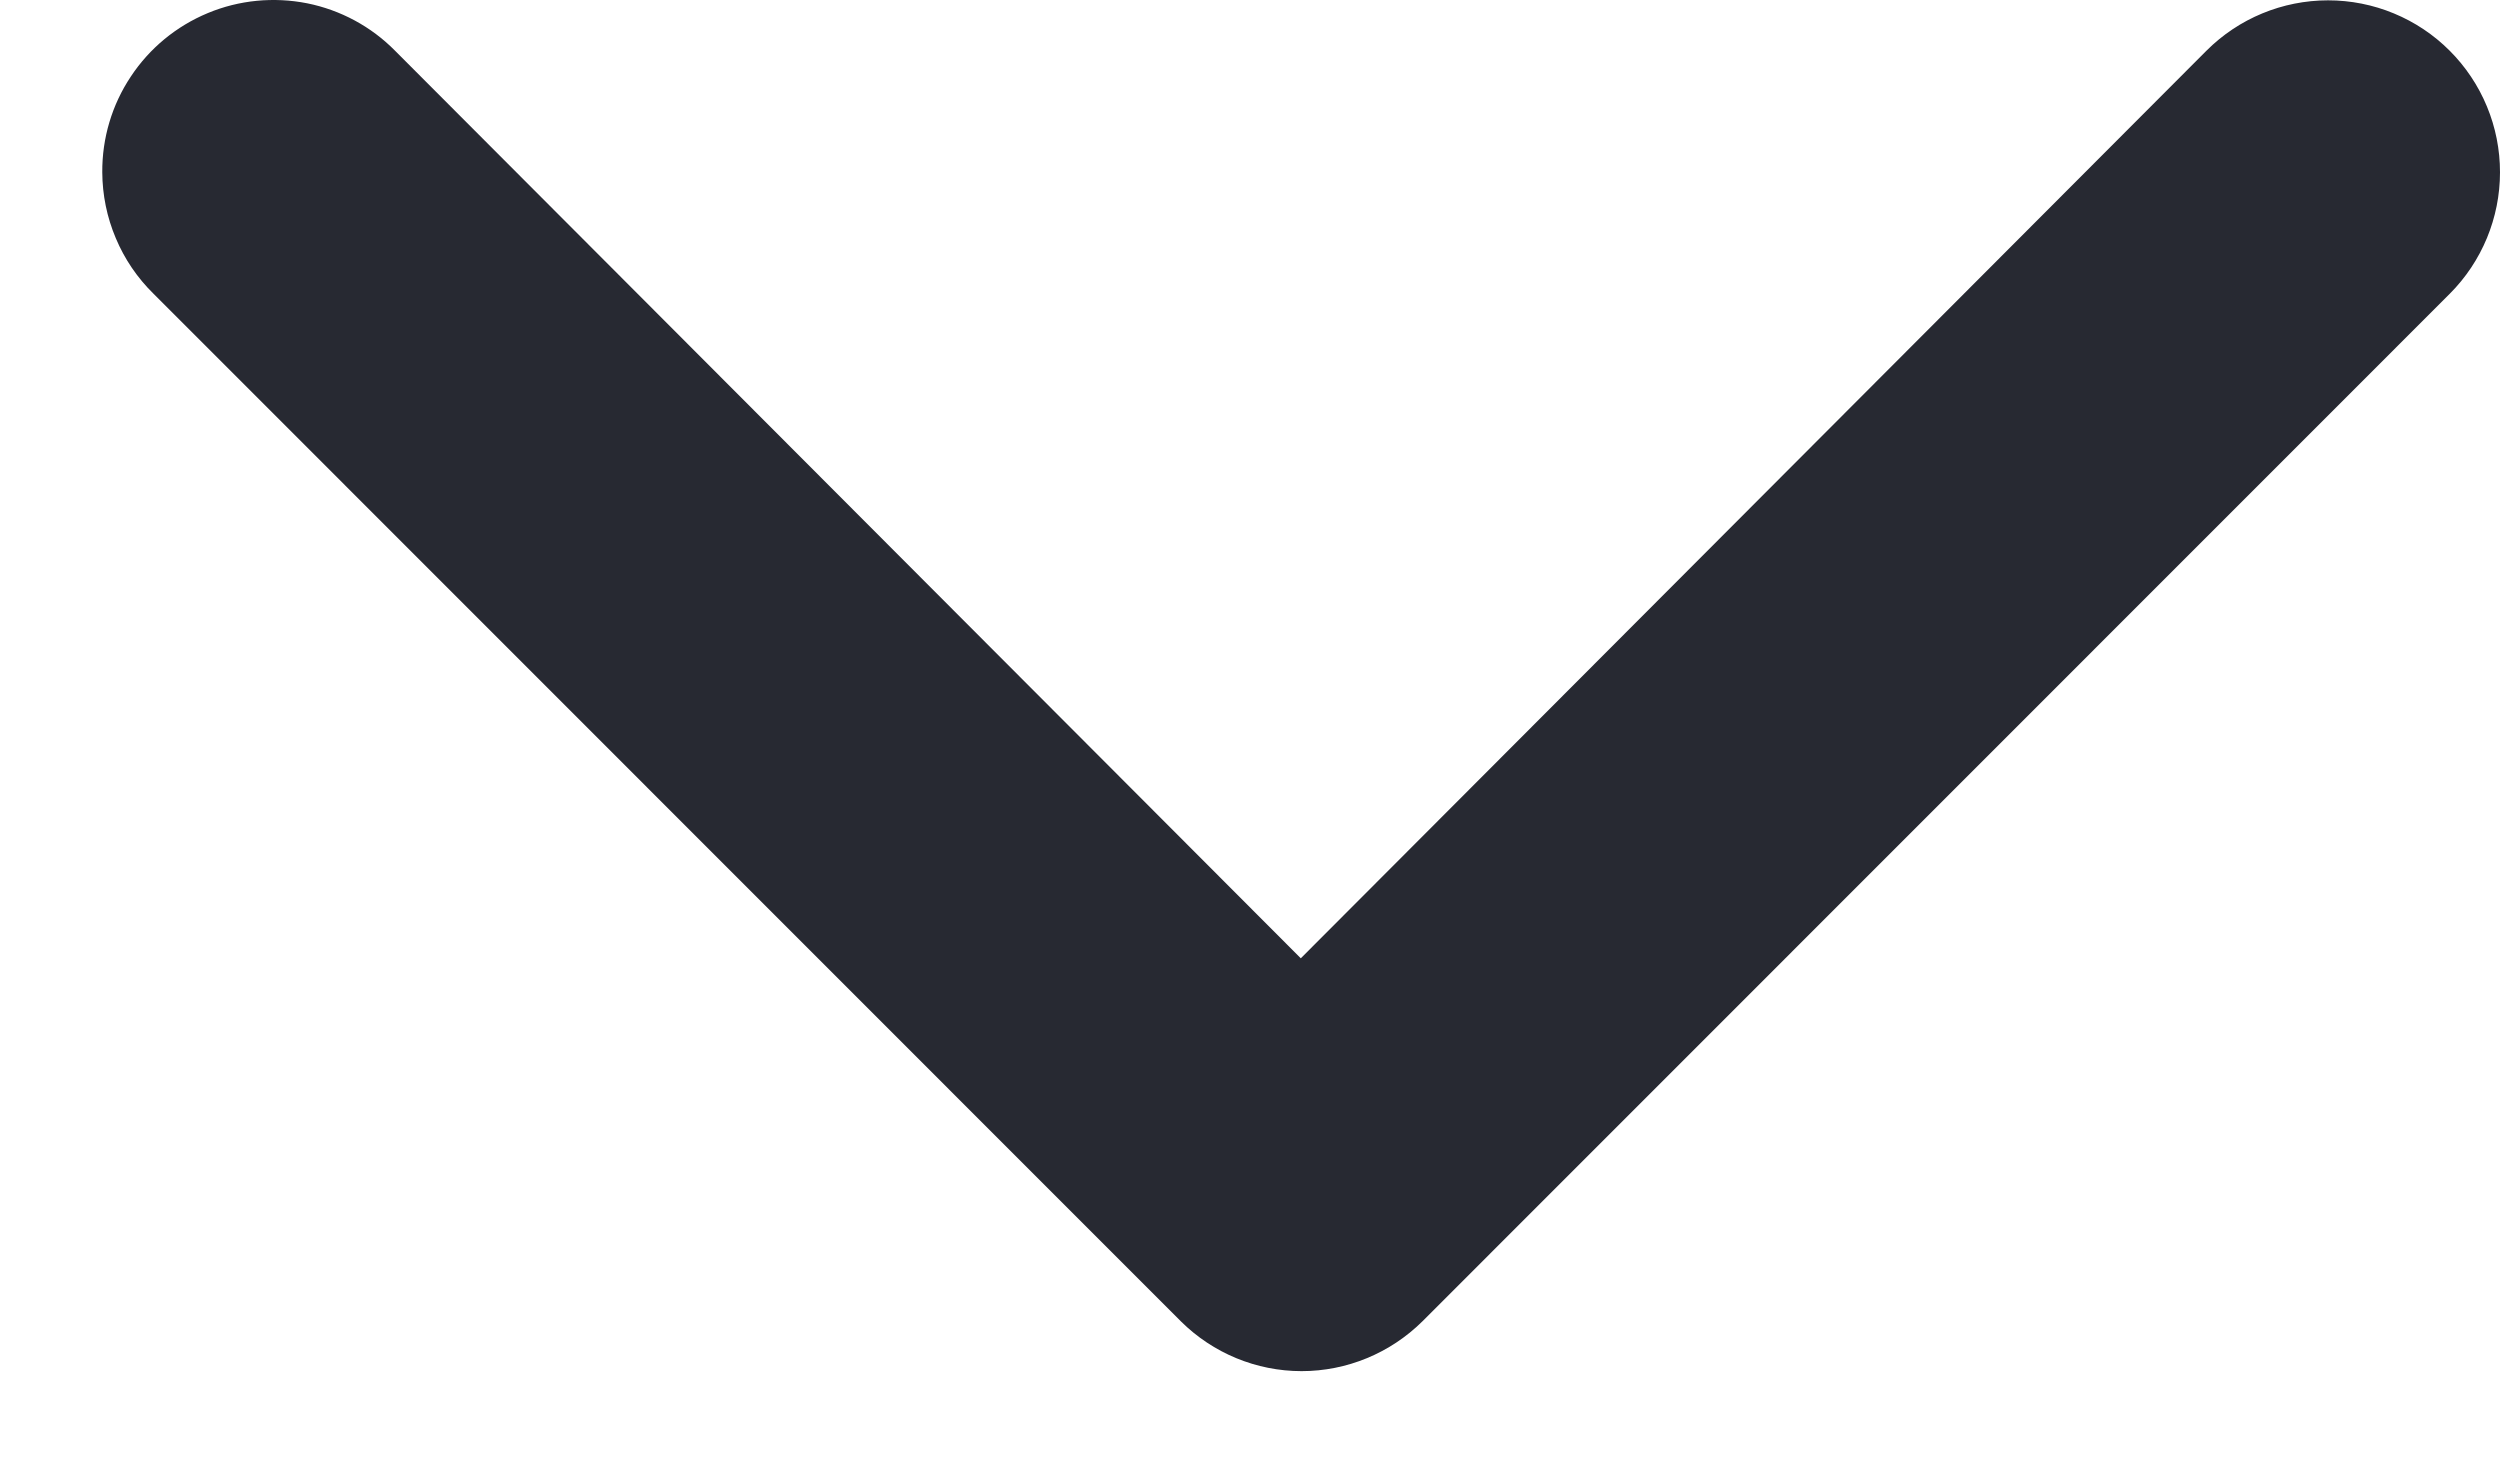 <svg width="22" height="13" viewBox="0 0 22 13" fill="none" xmlns="http://www.w3.org/2000/svg">
<g id="16">
<path id="Vector" d="M0.9 1.516C0.898 1.216 0.985 0.923 1.151 0.674C1.316 0.424 1.552 0.23 1.829 0.115C2.105 0 2.409 -0.029 2.703 0.029C2.996 0.088 3.266 0.233 3.476 0.446L11.447 8.433L19.417 0.446C19.701 0.162 20.086 0.003 20.487 0.003C20.686 0.003 20.883 0.042 21.066 0.118C21.25 0.194 21.416 0.305 21.557 0.446C21.697 0.586 21.809 0.753 21.885 0.937C21.961 1.12 22 1.317 22 1.516C22 1.917 21.841 2.302 21.557 2.586L12.517 11.628C12.234 11.908 11.852 12.066 11.454 12.066C11.056 12.066 10.674 11.908 10.392 11.628L1.352 2.586C1.209 2.446 1.096 2.28 1.019 2.096C0.941 1.912 0.901 1.715 0.9 1.516Z" fill="#272932"/>
</g>
</svg>
